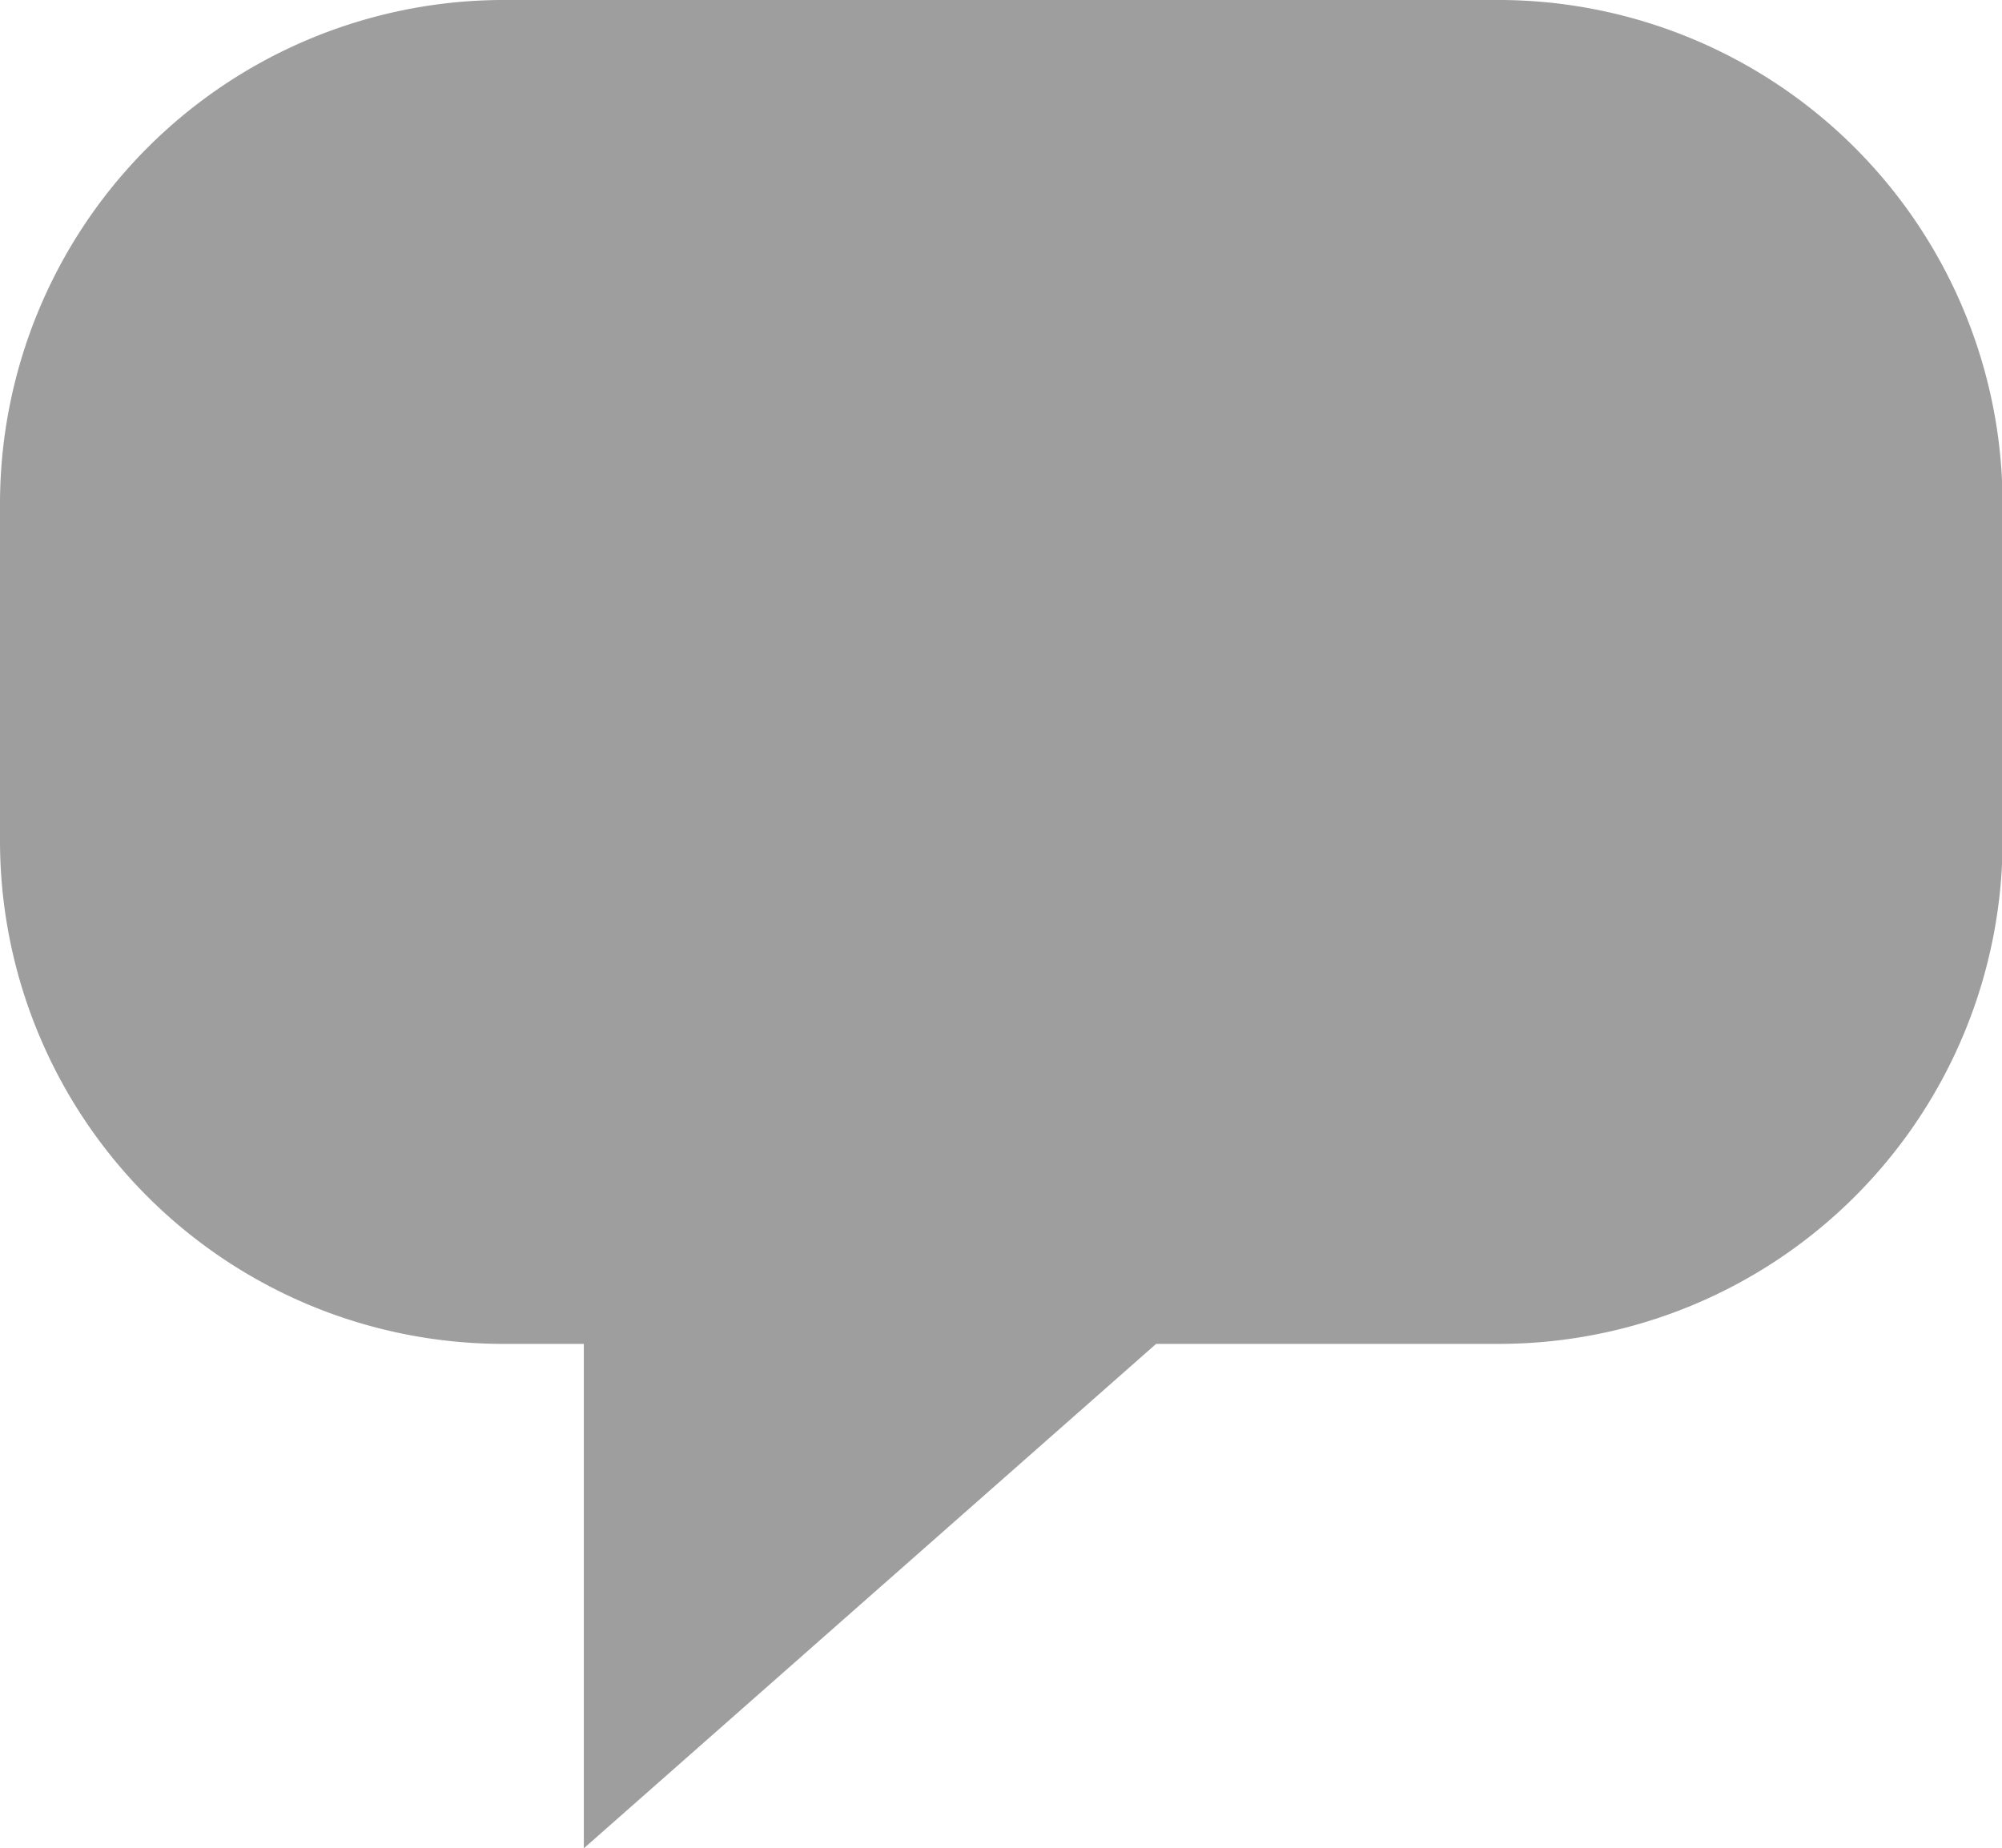 <?xml version="1.0" standalone="no"?><!DOCTYPE svg PUBLIC "-//W3C//DTD SVG 1.1//EN" "http://www.w3.org/Graphics/SVG/1.1/DTD/svg11.dtd"><svg t="1715842651216" class="icon" viewBox="0 0 1109 1024" version="1.1" xmlns="http://www.w3.org/2000/svg" p-id="10279" xmlns:xlink="http://www.w3.org/1999/xlink" width="216.602" height="200"><path d="M832 0h-554.667A279.168 279.168 0 0 0 0 279.467v186.027a278.784 278.784 0 0 0 277.333 279.04h46.08V1024l317.013-279.467h191.573a279.083 279.083 0 0 0 277.333-279.04V279.467A279.424 279.424 0 0 0 832 0z m0 0" fill="#9E9E9E" p-id="10280"></path></svg>